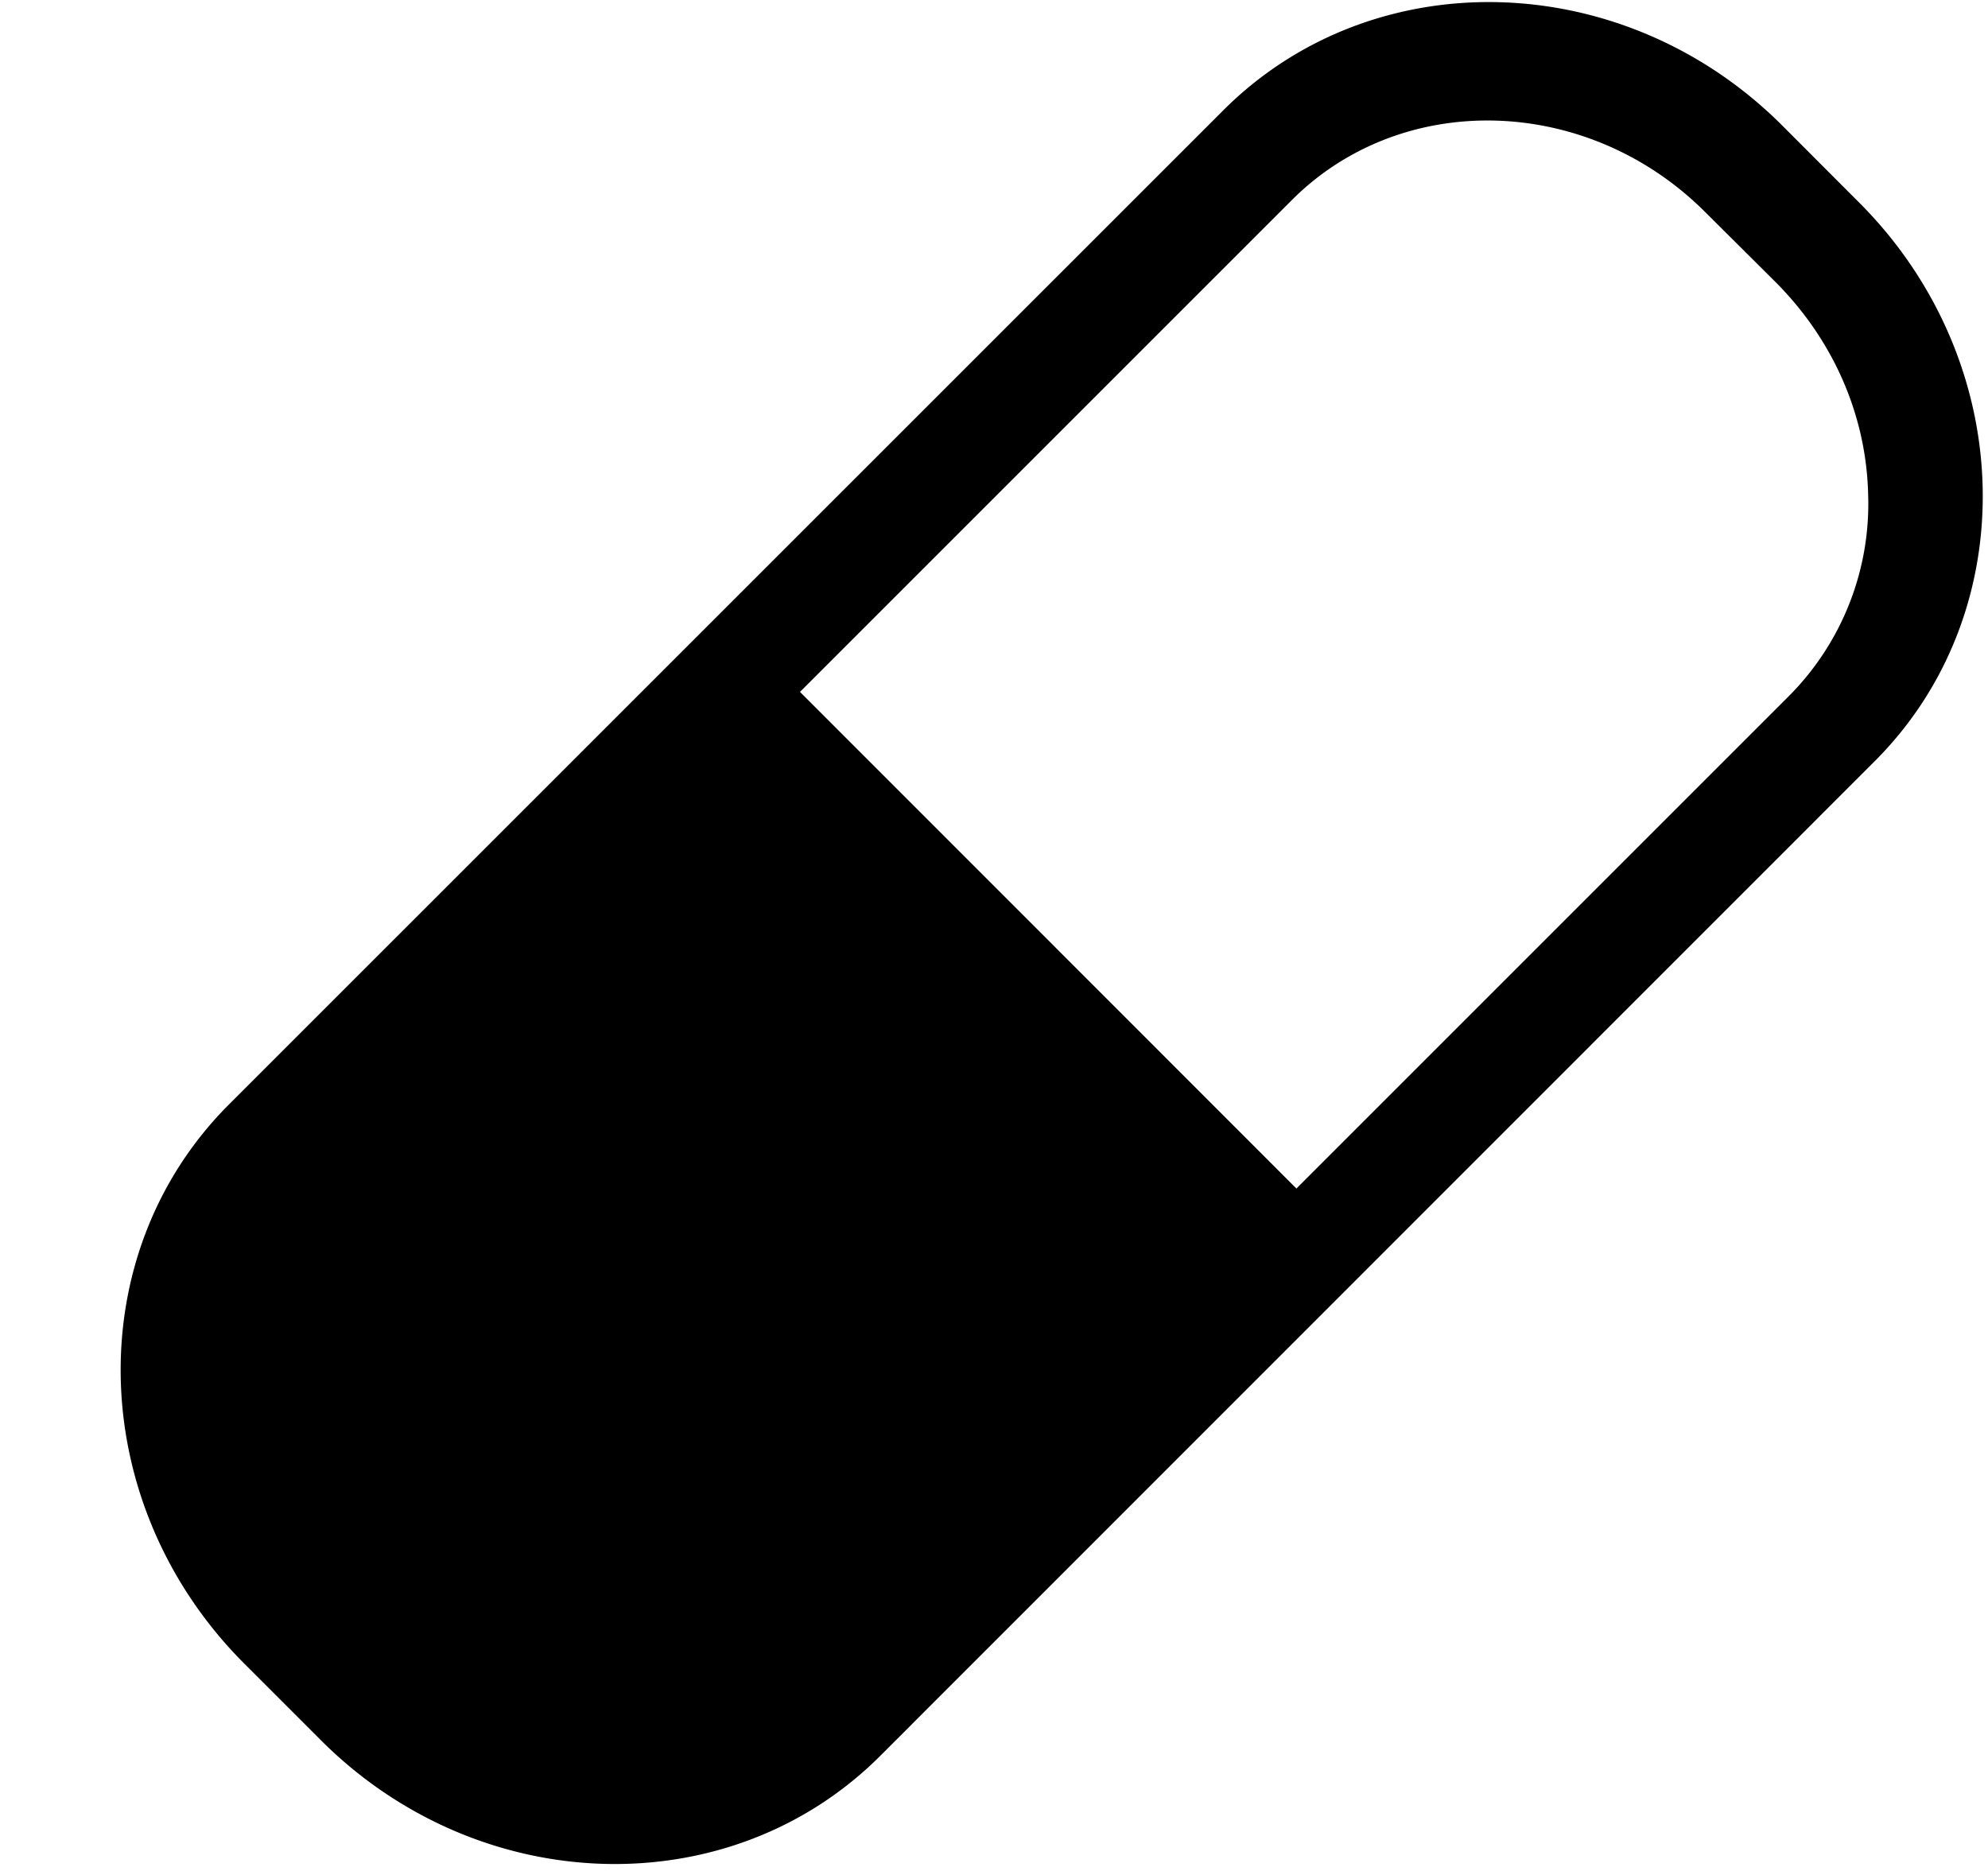<svg xmlns="http://www.w3.org/2000/svg" xmlns:xlink="http://www.w3.org/1999/xlink" width="17" height="16" viewBox="0 0 17 16"><path fill="currentColor" fill-rule="evenodd" d="m15.897 1.731l-.656-.657C13.887-.281 11.745-.341 10.46.944L1.957 9.446c-1.284 1.285-1.224 3.425.133 4.782l.654.654c1.357 1.357 3.498 1.418 4.783.134l8.503-8.505c1.284-1.282 1.224-3.423-.133-4.78m-4.811 8.433L6.841 5.917l4.208-4.208c.945-.944 2.532-.898 3.535.107l.604.601c.49.493.771 1.135.787 1.809a2.33 2.33 0 0 1-.68 1.729z"/></svg>